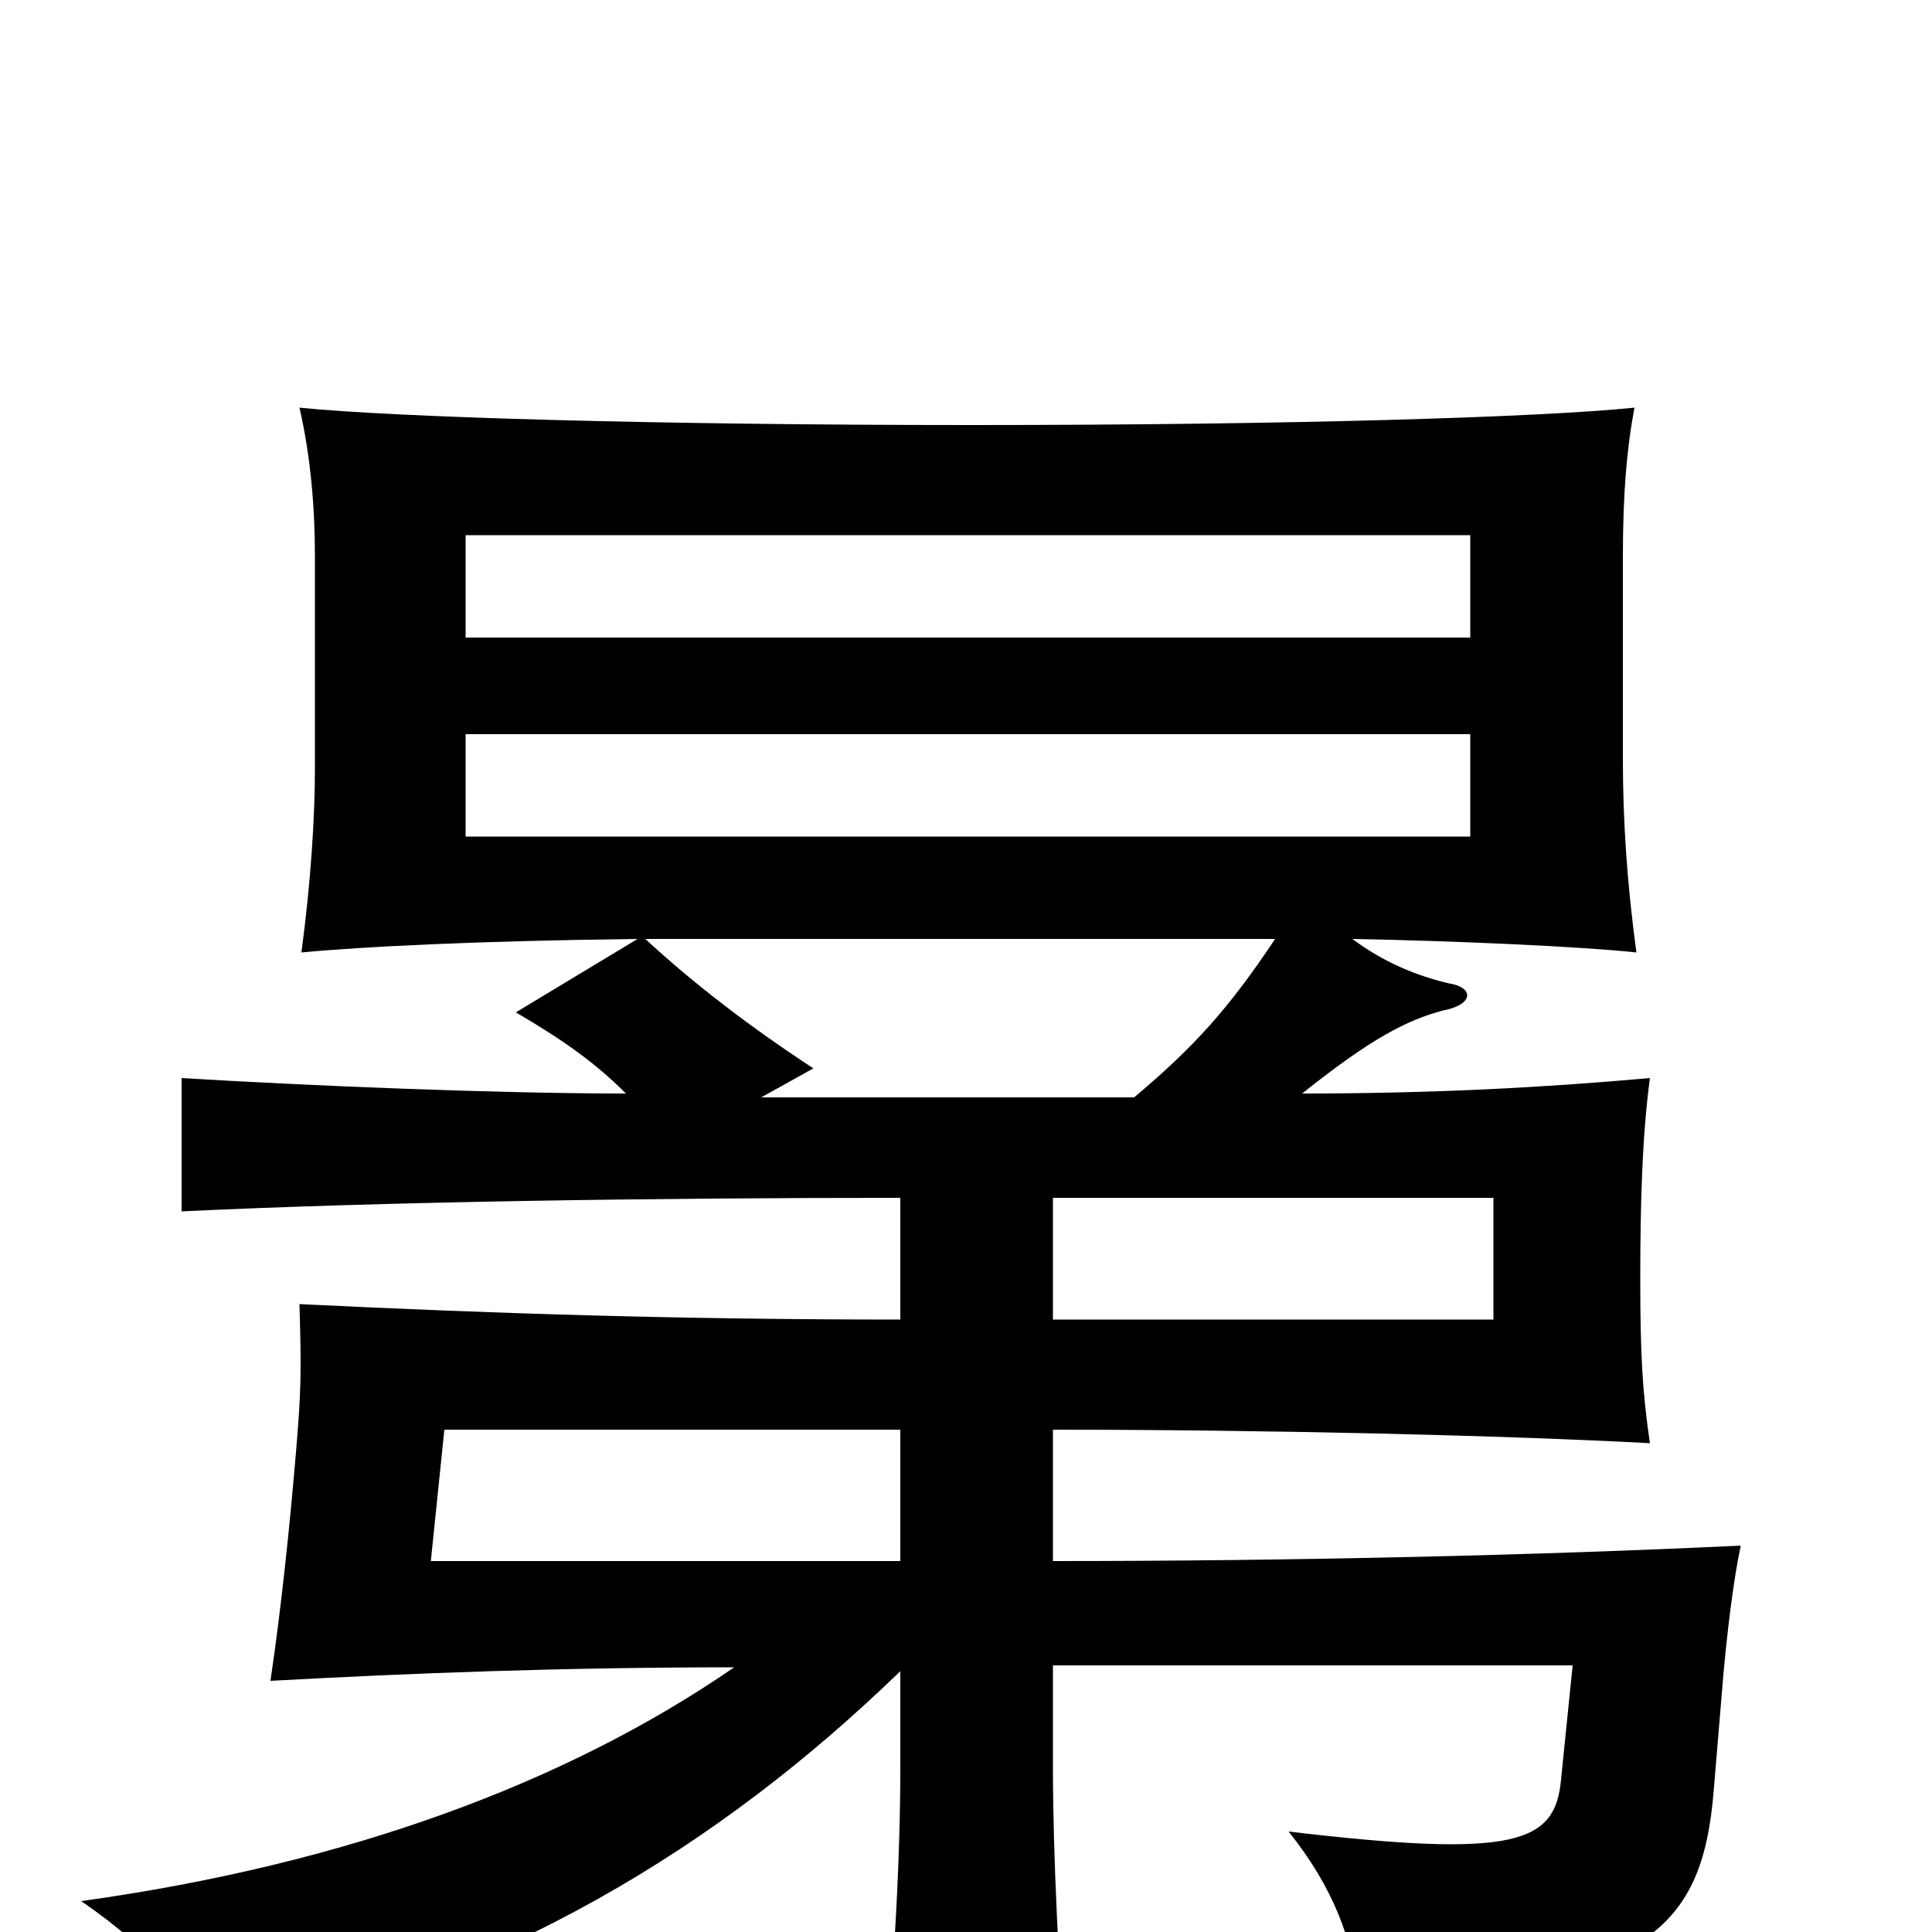 <svg xmlns="http://www.w3.org/2000/svg" viewBox="0 -1000 1000 1000">
	<path fill="#000000" d="M761 -620V-567H241V-620ZM241 -670V-723H761V-670ZM334 -514H660C636 -478 618 -458 587 -432H394L421 -447C389 -468 360 -490 334 -514ZM466 -317C354 -317 257 -320 155 -325C156 -290 156 -281 153 -246C150 -211 146 -171 140 -130C213 -134 291 -137 380 -137C293 -77 179 -35 42 -16C80 10 99 35 109 59C261 24 372 -44 466 -135V-85C466 -40 463 20 457 76H552C548 18 545 -40 545 -85V-138H814L808 -79C805 -46 785 -38 667 -52C690 -23 700 3 704 36C851 27 881 0 887 -73L892 -133C894 -155 897 -181 901 -200C797 -195 670 -192 545 -192V-260C657 -260 780 -257 854 -253C850 -280 849 -300 849 -338C849 -378 850 -412 854 -442C798 -437 741 -434 674 -434C709 -462 728 -472 747 -477C763 -480 763 -489 750 -491C733 -495 716 -502 700 -514C754 -513 820 -510 847 -507C842 -544 840 -576 840 -607V-712C840 -744 842 -768 846 -789C797 -784 668 -780 503 -780C340 -780 204 -784 155 -789C161 -763 163 -736 163 -712V-602C163 -578 161 -544 156 -507C187 -510 247 -513 330 -514L267 -476C291 -462 308 -450 324 -434C257 -434 160 -438 94 -442V-373C199 -378 336 -380 466 -380ZM545 -380H773V-317H545ZM466 -192H223L230 -260H466Z"/>
</svg>